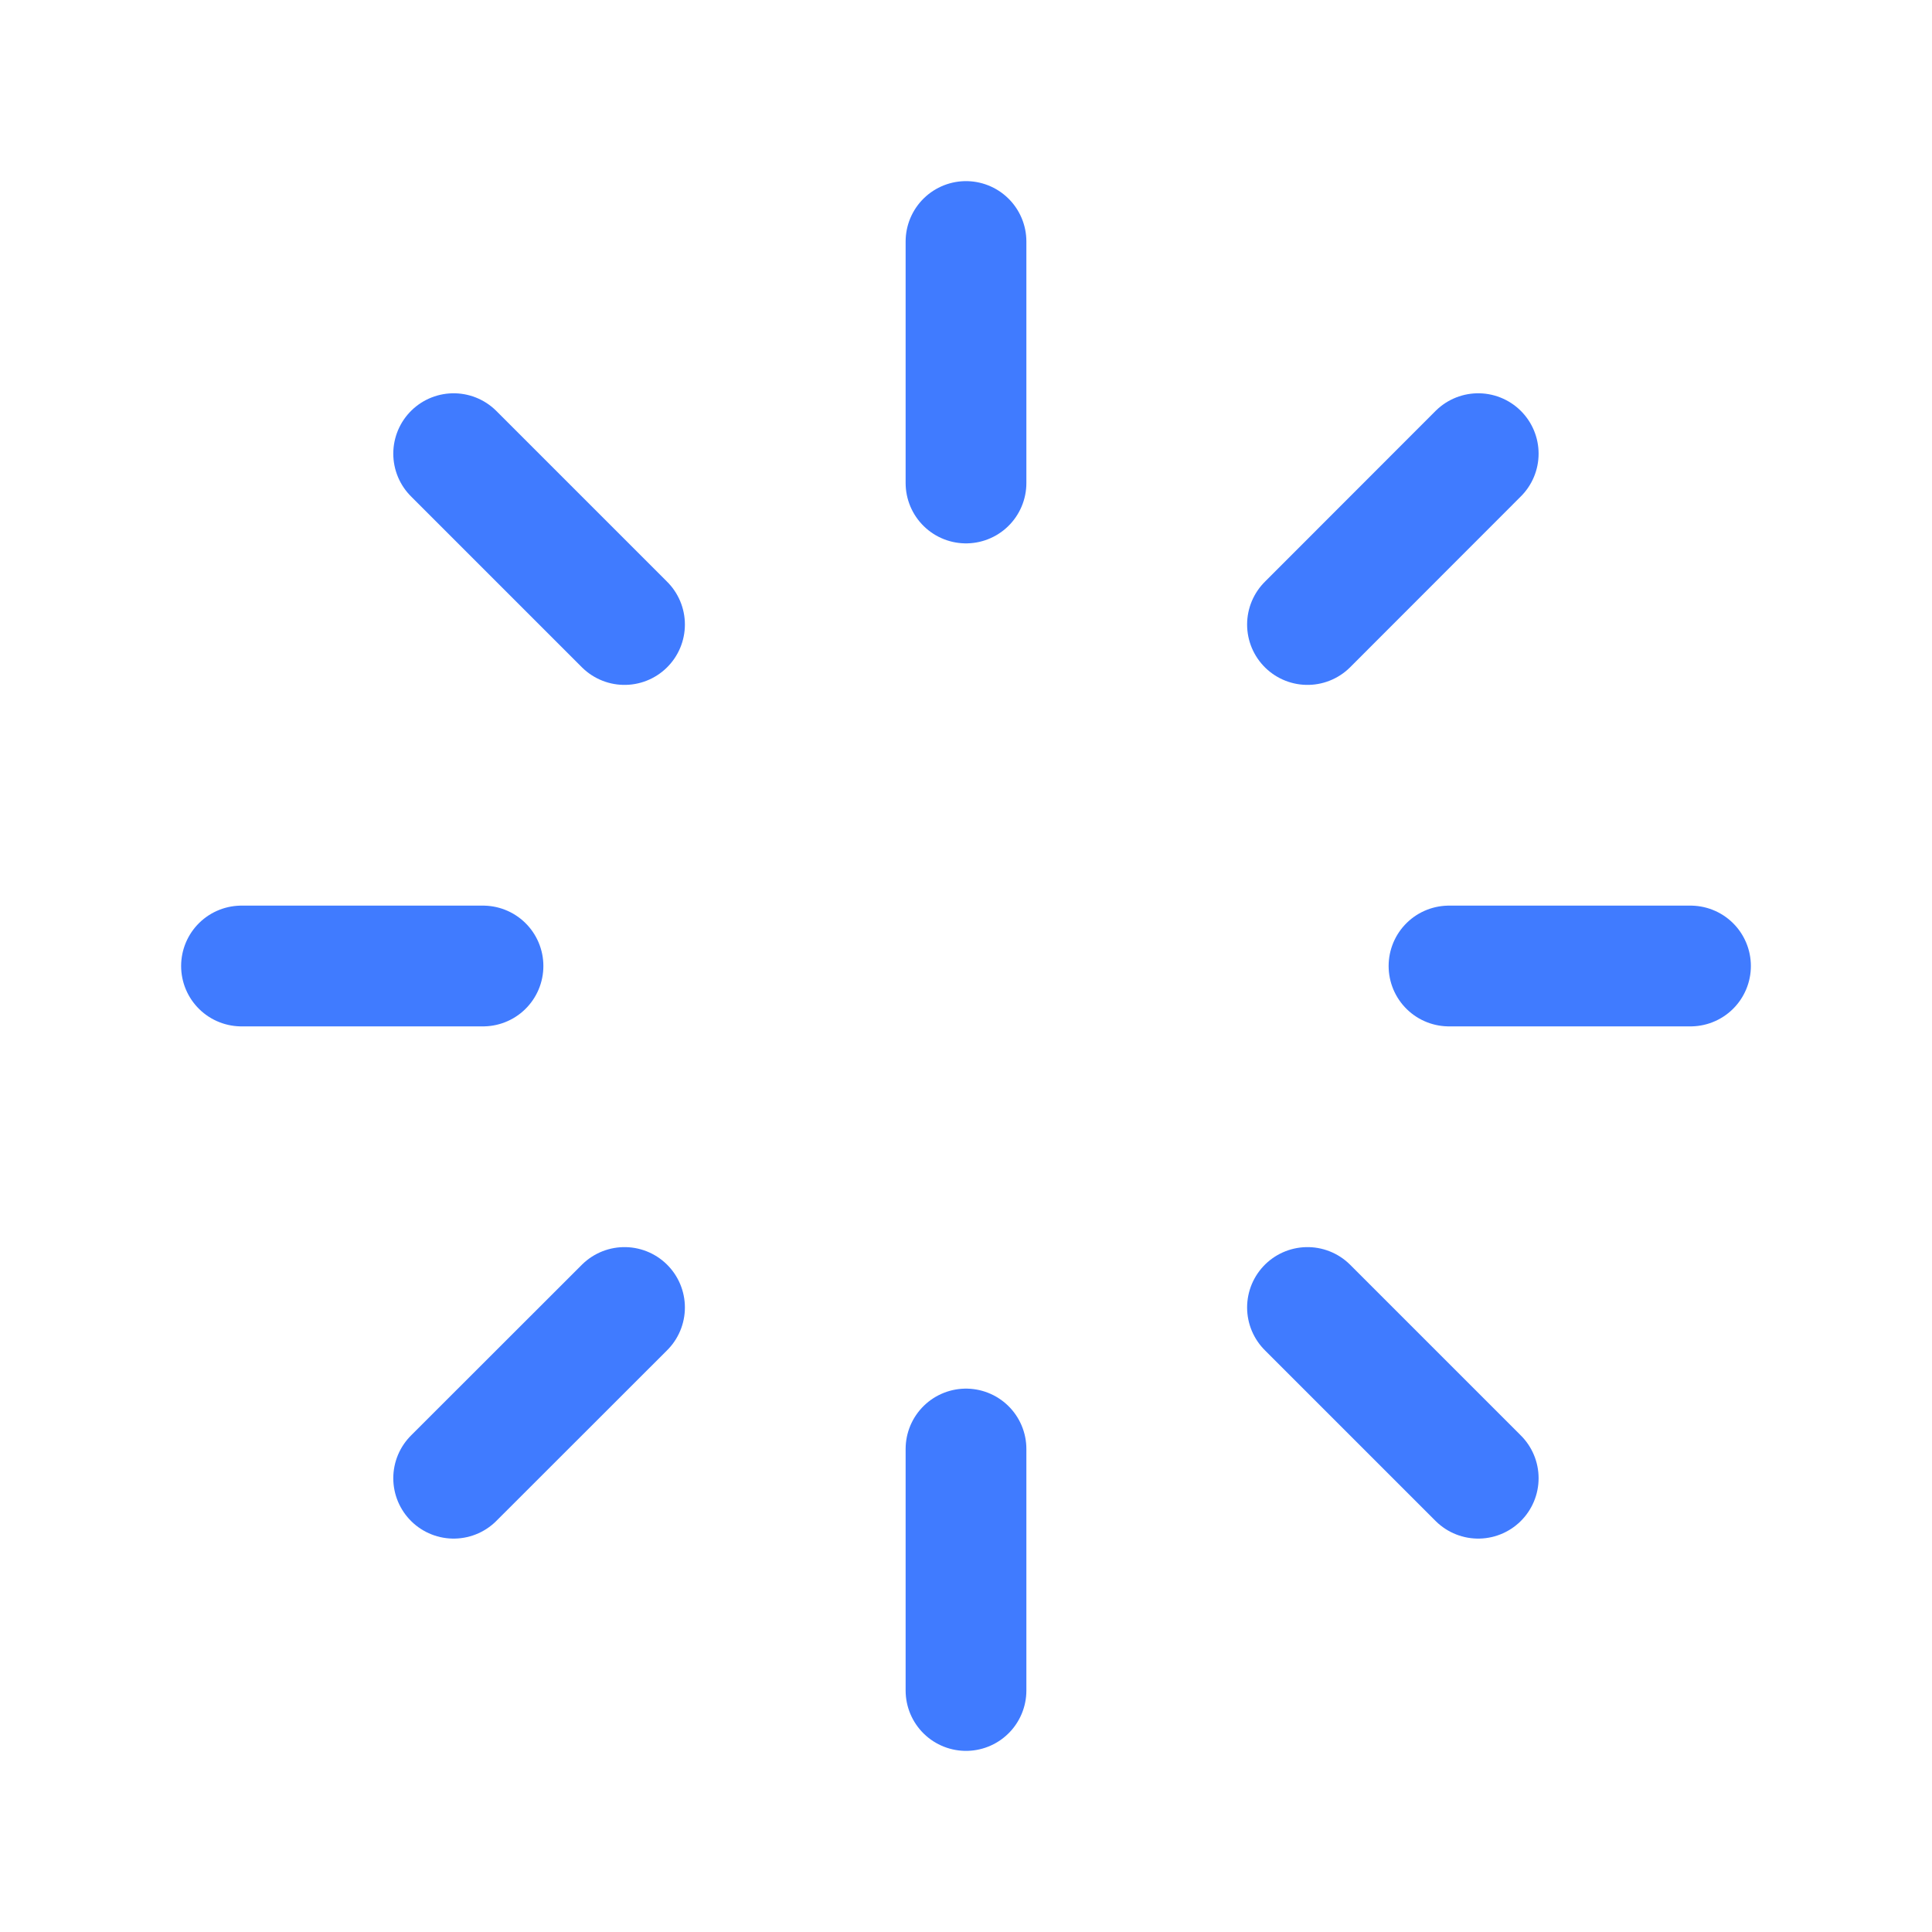 <svg width="16" height="16" viewBox="0 0 16 16" fill="none" xmlns="http://www.w3.org/2000/svg">
<g clip-path="url(#clip0_117_113)">
<path d="M8 2V4" stroke="#407BFF" stroke-linecap="round" stroke-linejoin="round"/>
<path d="M12.242 3.757L10.828 5.172" stroke="#407BFF" stroke-linecap="round" stroke-linejoin="round"/>
<path d="M14 8H12" stroke="#407BFF" stroke-linecap="round" stroke-linejoin="round"/>
<path d="M12.242 12.242L10.828 10.828" stroke="#407BFF" stroke-linecap="round" stroke-linejoin="round"/>
<path d="M8 14V12" stroke="#407BFF" stroke-linecap="round" stroke-linejoin="round"/>
<path d="M3.757 12.242L5.172 10.828" stroke="#407BFF" stroke-linecap="round" stroke-linejoin="round"/>
<path d="M2 8H4" stroke="#407BFF" stroke-linecap="round" stroke-linejoin="round"/>
<path d="M3.757 3.757L5.172 5.172" stroke="#407BFF" stroke-linecap="round" stroke-linejoin="round"/>
</g>
<defs>
<clipPath id="clip0_117_113">
<rect width="16" height="16" fill="white"/>
</clipPath>
</defs>
</svg>
